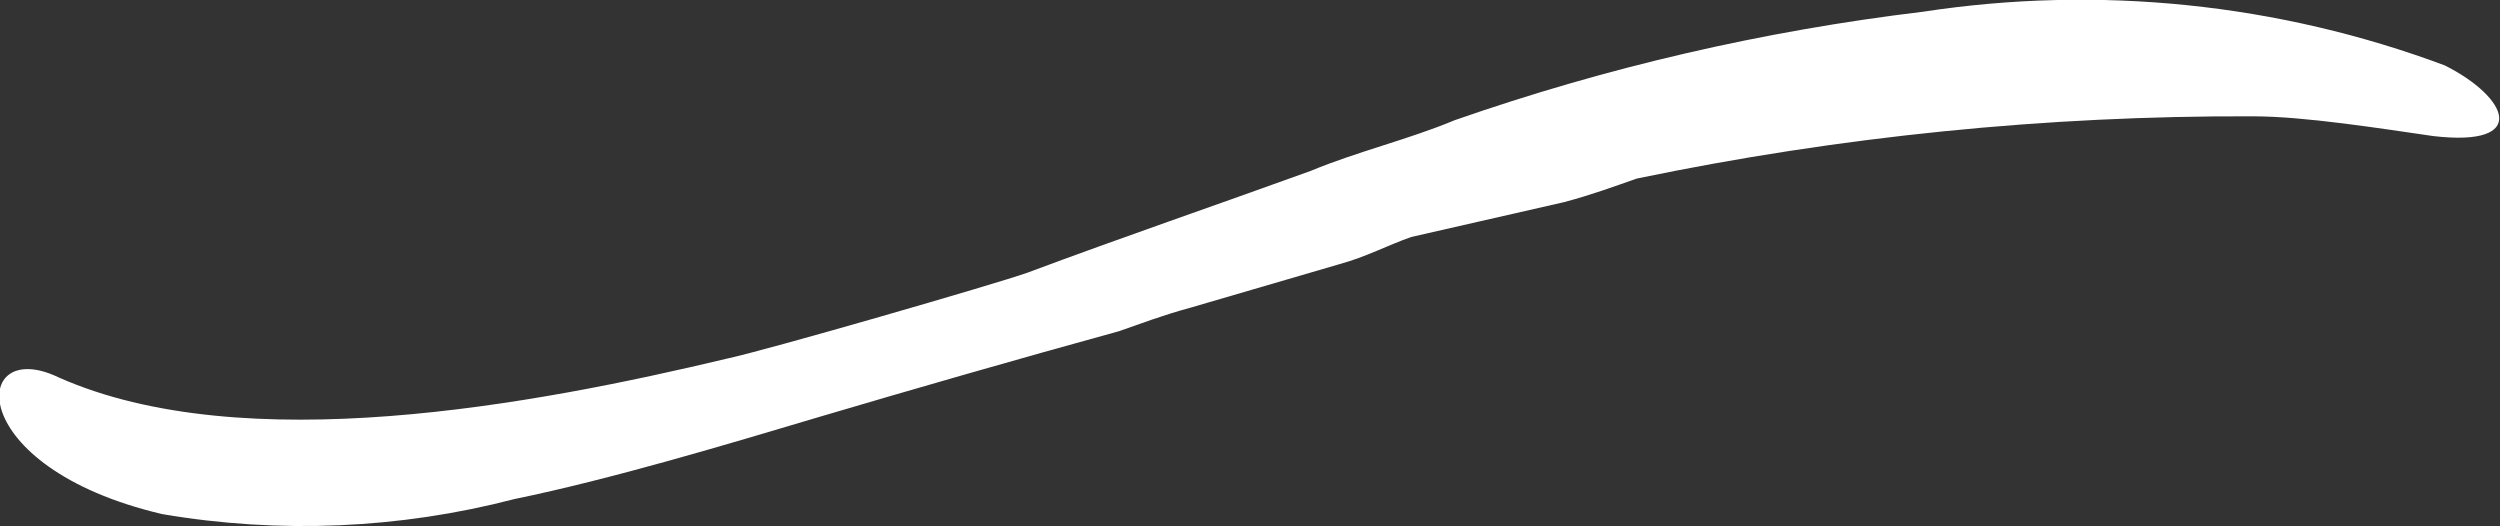 <svg xmlns="http://www.w3.org/2000/svg" width="19" height="4" viewBox="0 0 19 4" fill="none">
    <rect x="0" y="0" width="19" height="4" fill="#333333" stroke="none"/>
    <path fill-rule="evenodd" clip-rule="evenodd"
        d="M14.616 0.089C13.402 0.235 12.209 0.511 11.057 0.913C10.697 1.063 10.322 1.149 9.961 1.299C9.226 1.565 8.535 1.801 7.807 2.073C7.564 2.159 5.828 2.661 5.527 2.725C4.056 3.076 1.85 3.492 0.445 2.868C-0.224 2.546 -0.29 3.549 1.232 3.907C2.122 4.059 3.036 4.02 3.909 3.793C4.644 3.642 5.527 3.377 6.225 3.169C6.924 2.962 7.748 2.725 8.505 2.517C8.689 2.453 8.836 2.396 9.049 2.338L10.175 2.009C10.388 1.951 10.542 1.865 10.726 1.801L11.888 1.536C12.101 1.479 12.256 1.421 12.44 1.357C13.979 1.037 15.55 0.878 17.124 0.884C17.514 0.884 18.095 0.977 18.492 1.034C19.227 1.12 19.065 0.741 18.58 0.497C17.318 0.026 15.951 -0.115 14.616 0.089Z"
        fill="white" />
</svg>